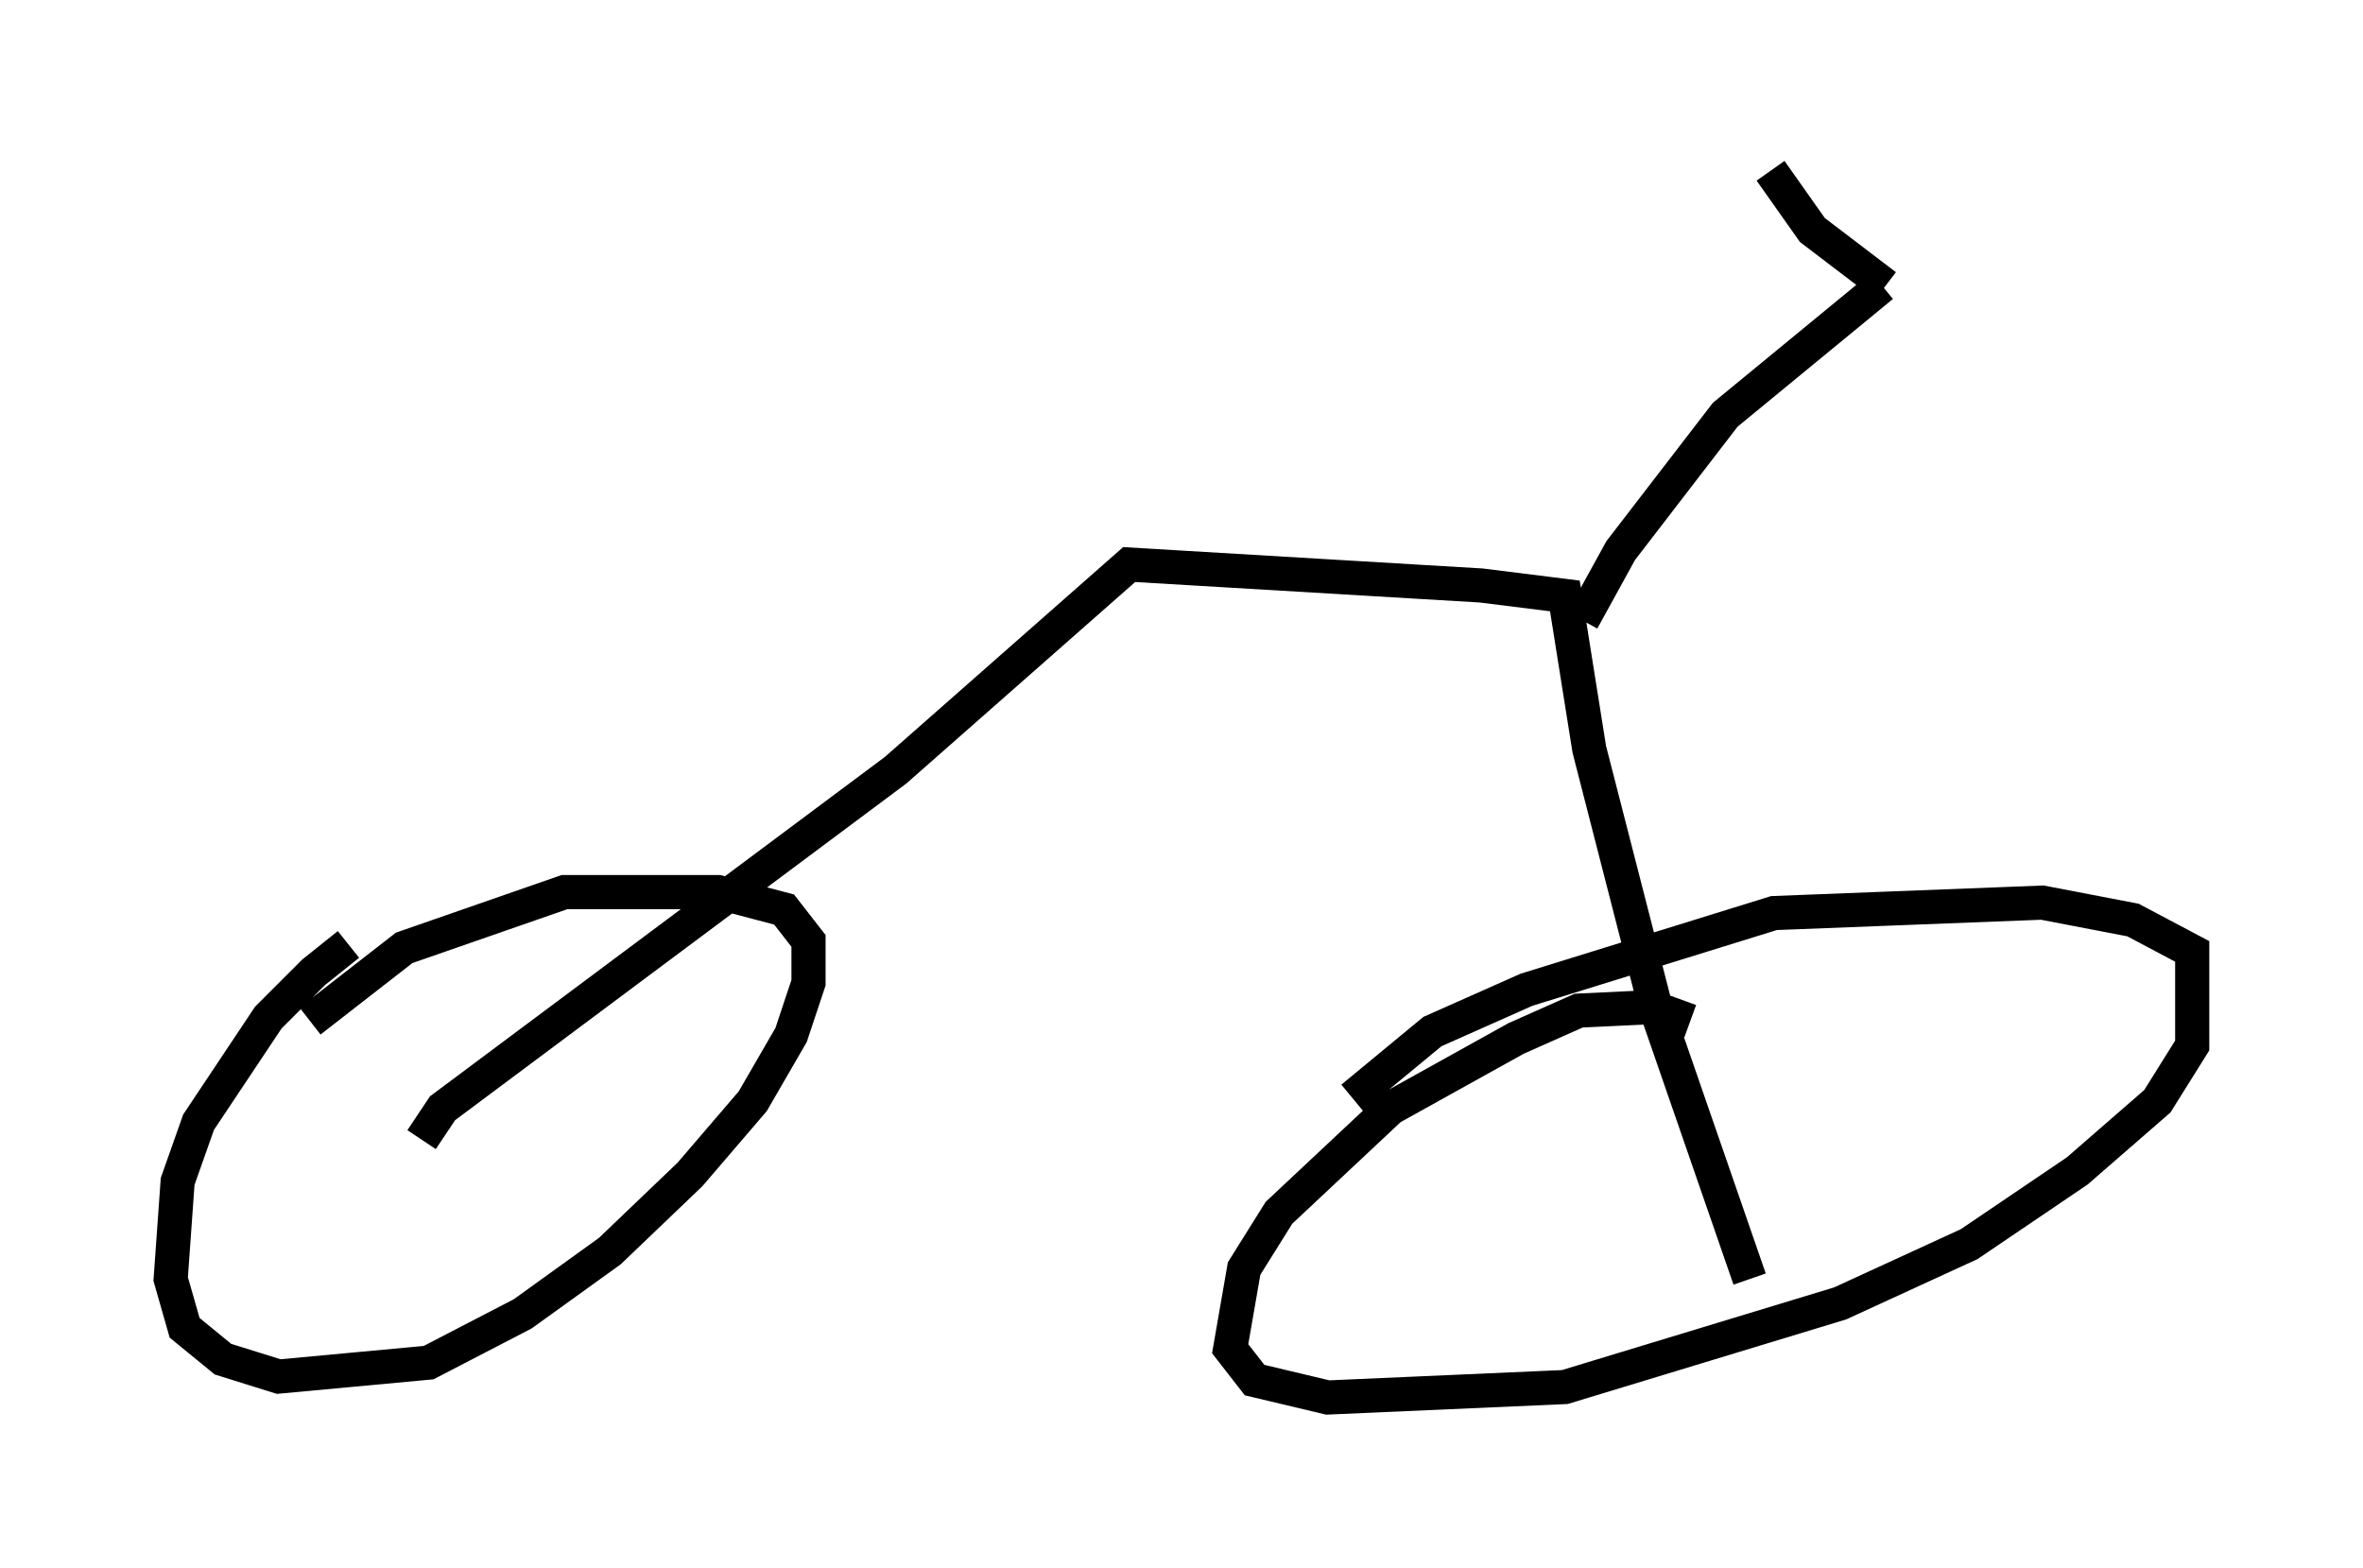 <?xml version="1.0" encoding="utf-8" ?>
<svg baseProfile="full" height="45.934" version="1.1" width="69.209" xmlns="http://www.w3.org/2000/svg" xmlns:ev="http://www.w3.org/2001/xml-events" xmlns:xlink="http://www.w3.org/1999/xlink"><defs /><rect fill="white" height="45.934" width="69.209" x="0" y="0" /><path d="M11.329, 27.356 m-1.123, 0.306 l-1.021, 0.817 -1.327, 1.327 l-2.042, 3.063 -0.613, 1.735 l-0.204, 2.858 0.408, 1.429 l1.123, 0.919 1.633, 0.51 l4.39, -0.408 2.756, -1.429 l2.552, -1.838 2.348, -2.246 l1.838, -2.144 1.123, -1.94 l0.51, -1.531 0.0, -1.225 l-0.715, -0.919 -1.94, -0.51 l-4.492, 0.0 -4.696, 1.633 l-2.756, 2.144 m40.425, 0.0 l-1.123, -0.408 -2.144, 0.102 l-1.838, 0.817 -3.675, 2.042 l-3.267, 3.063 -1.021, 1.633 l-0.408, 2.348 0.715, 0.919 l2.144, 0.51 6.942, -0.306 l8.065, -2.45 3.777, -1.735 l3.165, -2.144 2.348, -2.042 l1.021, -1.633 0.0, -2.756 l-1.735, -0.919 -2.654, -0.51 l-7.861, 0.306 -7.248, 2.246 l-2.756, 1.225 -2.348, 1.94 m-27.257, 1.225 l0.613, -0.919 13.271, -9.902 l6.84, -6.023 10.311, 0.613 l2.45, 0.306 0.715, 4.492 l1.94, 7.554 2.756, 7.963 m-4.9, -19.294 l1.123, -2.042 3.063, -3.981 l4.594, -3.777 m0.102, 0.0 l-2.144, -1.633 -1.225, -1.735 " fill="none" stroke="black" stroke-width="1" /></svg>